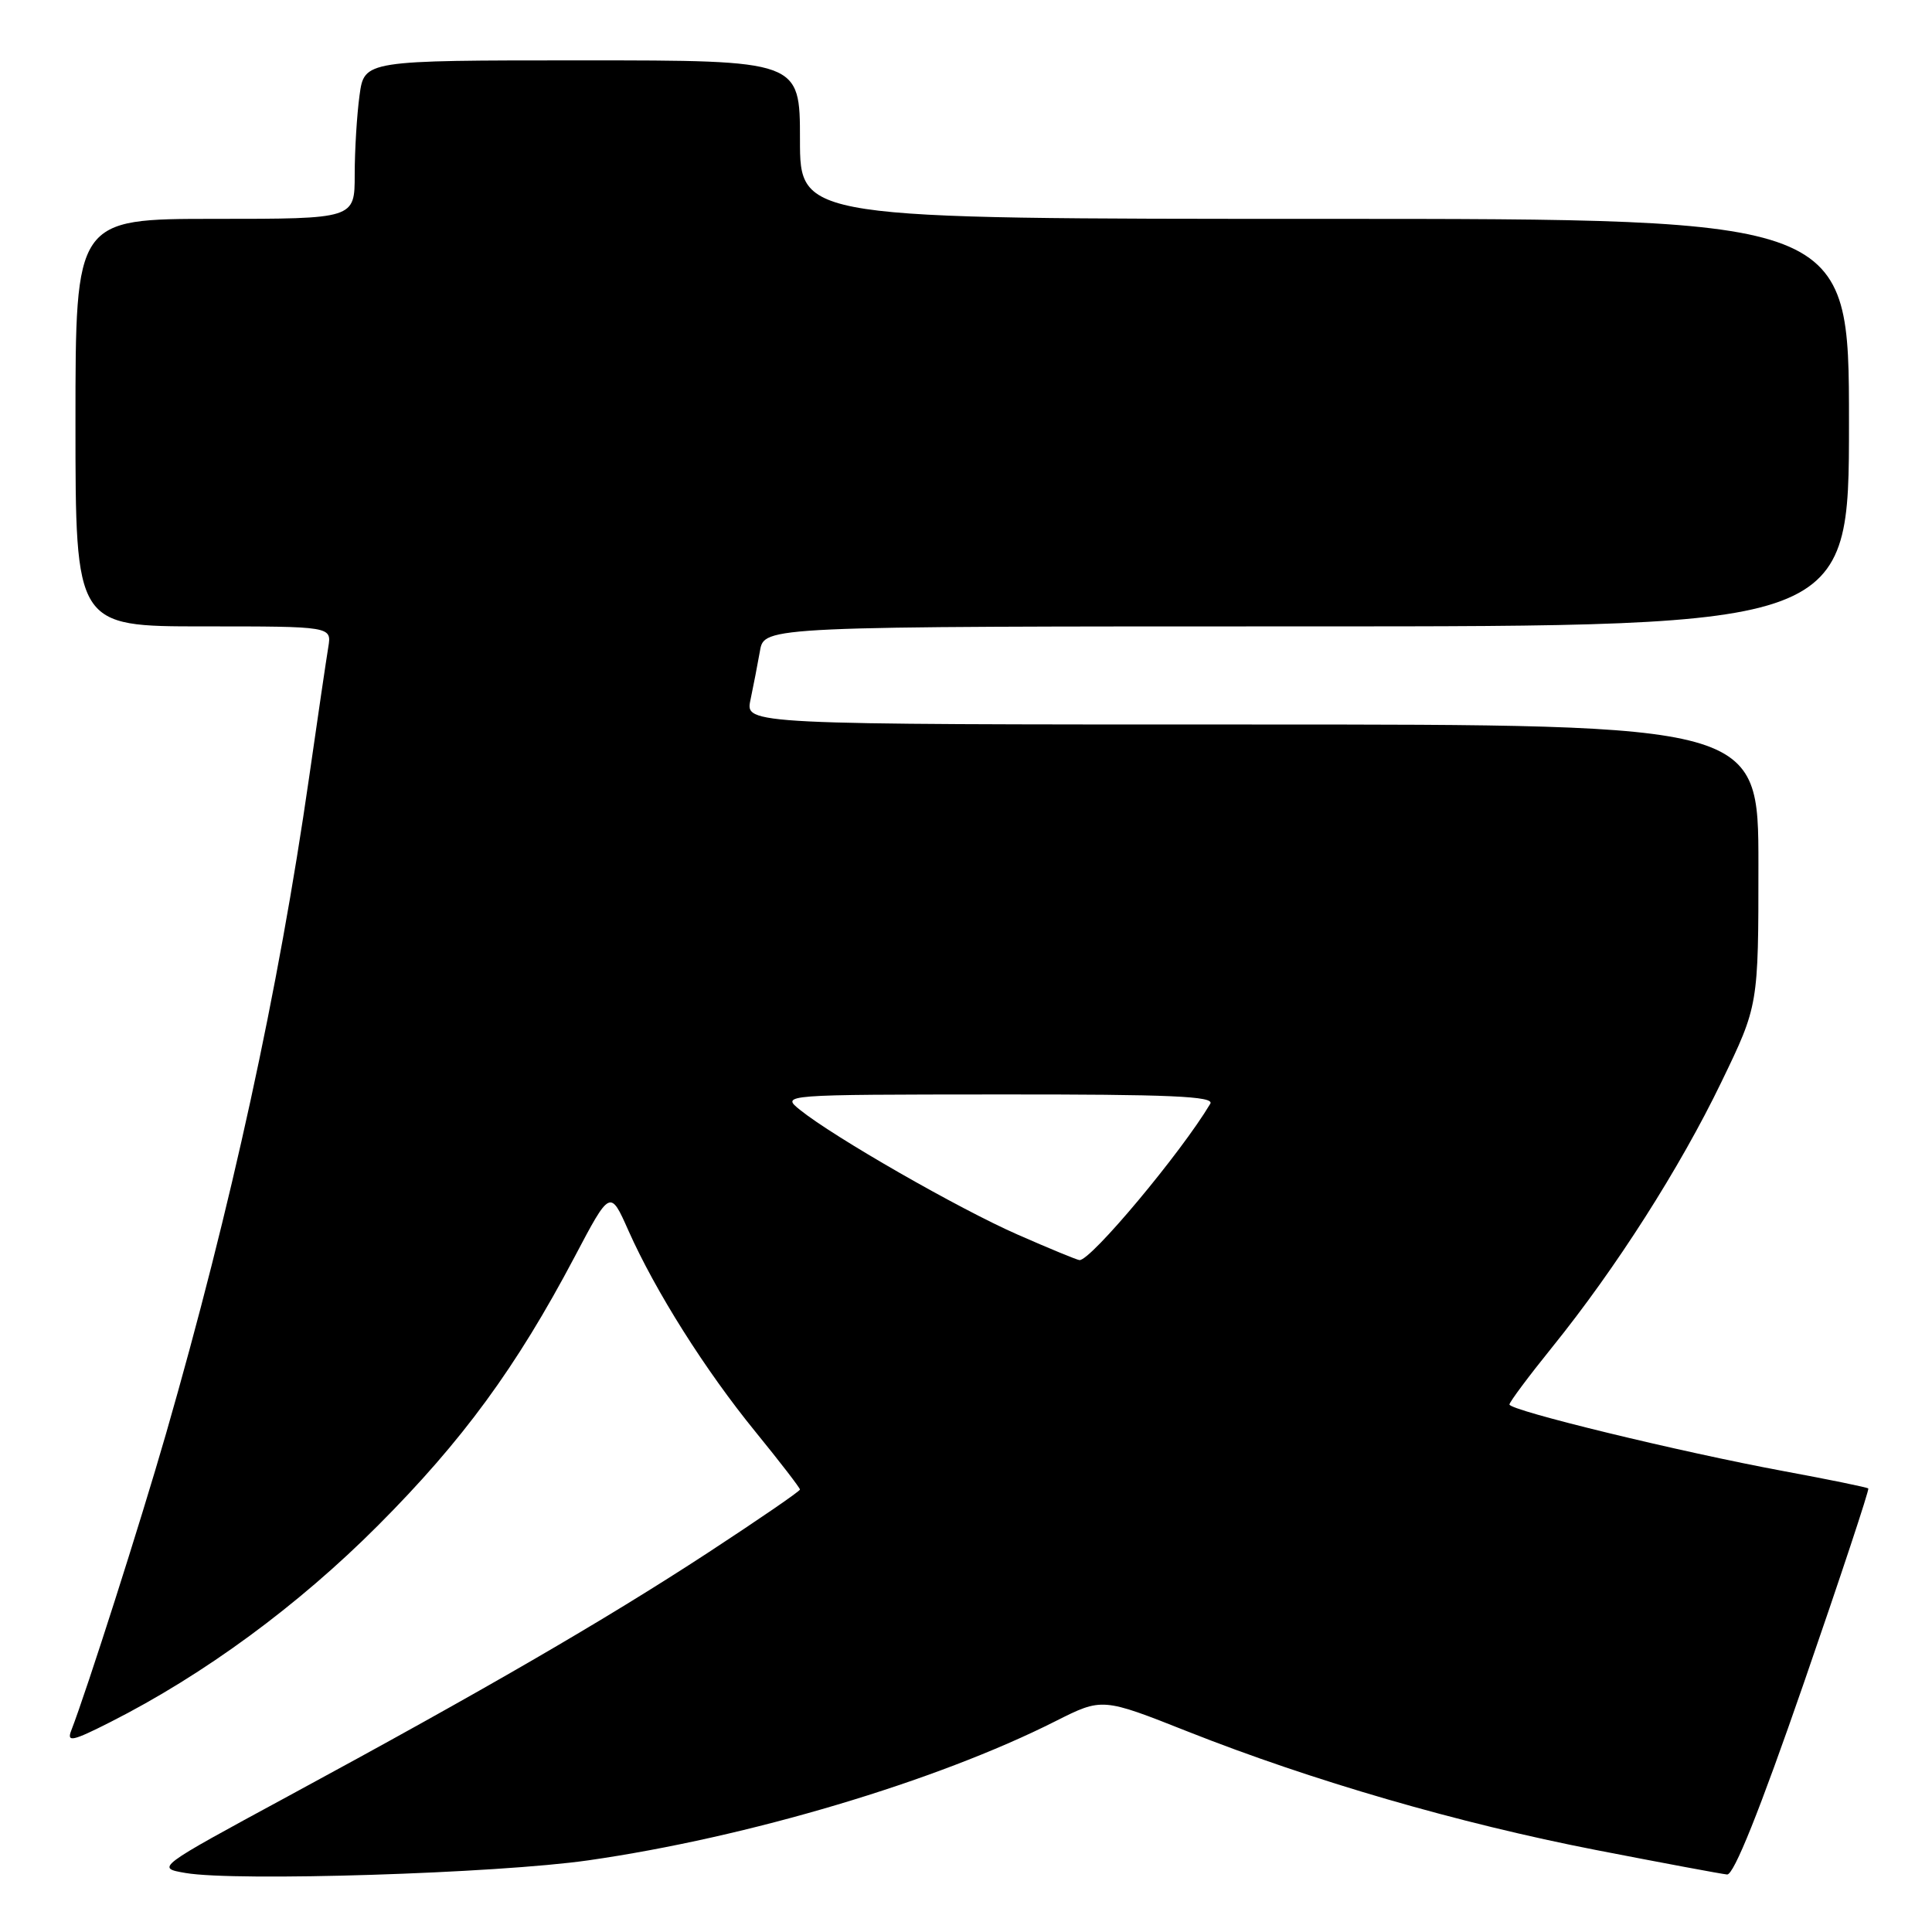 <?xml version="1.0" encoding="UTF-8" standalone="no"?>
<!DOCTYPE svg PUBLIC "-//W3C//DTD SVG 1.1//EN" "http://www.w3.org/Graphics/SVG/1.1/DTD/svg11.dtd" >
<svg xmlns="http://www.w3.org/2000/svg" xmlns:xlink="http://www.w3.org/1999/xlink" version="1.1" viewBox="0 0 256 256">
 <g >
 <path fill="currentColor"
d=" M 77.99 246.50 C 99.11 243.47 124.10 236.03 139.87 228.06 C 146.05 224.95 146.05 224.95 157.39 229.44 C 173.90 235.97 193.27 241.59 211.50 245.14 C 220.30 246.85 228.11 248.31 228.85 248.38 C 229.74 248.46 233.16 239.93 239.02 223.00 C 243.87 208.98 247.71 197.38 247.56 197.23 C 247.41 197.08 242.38 196.05 236.39 194.94 C 222.64 192.39 200.00 186.89 200.01 186.10 C 200.02 185.77 202.57 182.35 205.68 178.50 C 214.10 168.07 222.60 154.76 228.10 143.36 C 233.00 133.23 233.00 133.23 233.00 114.61 C 233.00 96.00 233.00 96.00 165.88 96.00 C 98.75 96.00 98.75 96.00 99.44 92.75 C 99.82 90.96 100.38 88.04 100.70 86.25 C 101.26 83.00 101.26 83.00 173.13 83.00 C 245.00 83.00 245.00 83.00 245.00 56.00 C 245.00 29.00 245.00 29.00 175.50 29.00 C 106.00 29.00 106.00 29.00 106.00 18.50 C 106.00 8.00 106.00 8.00 77.14 8.00 C 48.27 8.00 48.27 8.00 47.64 12.64 C 47.29 15.19 47.00 19.92 47.00 23.14 C 47.00 29.00 47.00 29.00 28.50 29.00 C 10.00 29.00 10.00 29.00 10.00 56.00 C 10.00 83.00 10.00 83.00 26.97 83.00 C 43.95 83.00 43.95 83.00 43.50 85.75 C 43.25 87.26 42.10 95.03 40.96 103.00 C 36.89 131.30 30.65 159.91 21.99 190.00 C 18.59 201.80 11.51 223.97 9.43 229.33 C 8.83 230.89 9.62 230.72 14.61 228.19 C 27.06 221.89 39.52 212.73 50.09 202.13 C 61.30 190.89 68.39 181.21 76.13 166.56 C 80.85 157.61 80.85 157.61 83.27 163.06 C 86.85 171.10 93.44 181.55 100.11 189.73 C 103.35 193.71 106.00 197.15 106.00 197.37 C 106.00 197.59 100.49 201.37 93.75 205.78 C 80.14 214.67 64.18 223.93 38.08 238.06 C 20.65 247.50 20.65 247.50 24.58 248.18 C 31.24 249.33 65.88 248.24 77.99 246.50 Z  M 134.84 163.59 C 127.03 160.16 110.51 150.69 106.00 147.06 C 103.50 145.04 103.50 145.04 132.31 145.02 C 155.09 145.00 160.96 145.26 160.37 146.25 C 156.52 152.72 144.54 167.05 143.04 166.97 C 142.74 166.96 139.05 165.44 134.84 163.59 Z "/>
</g>
</svg>